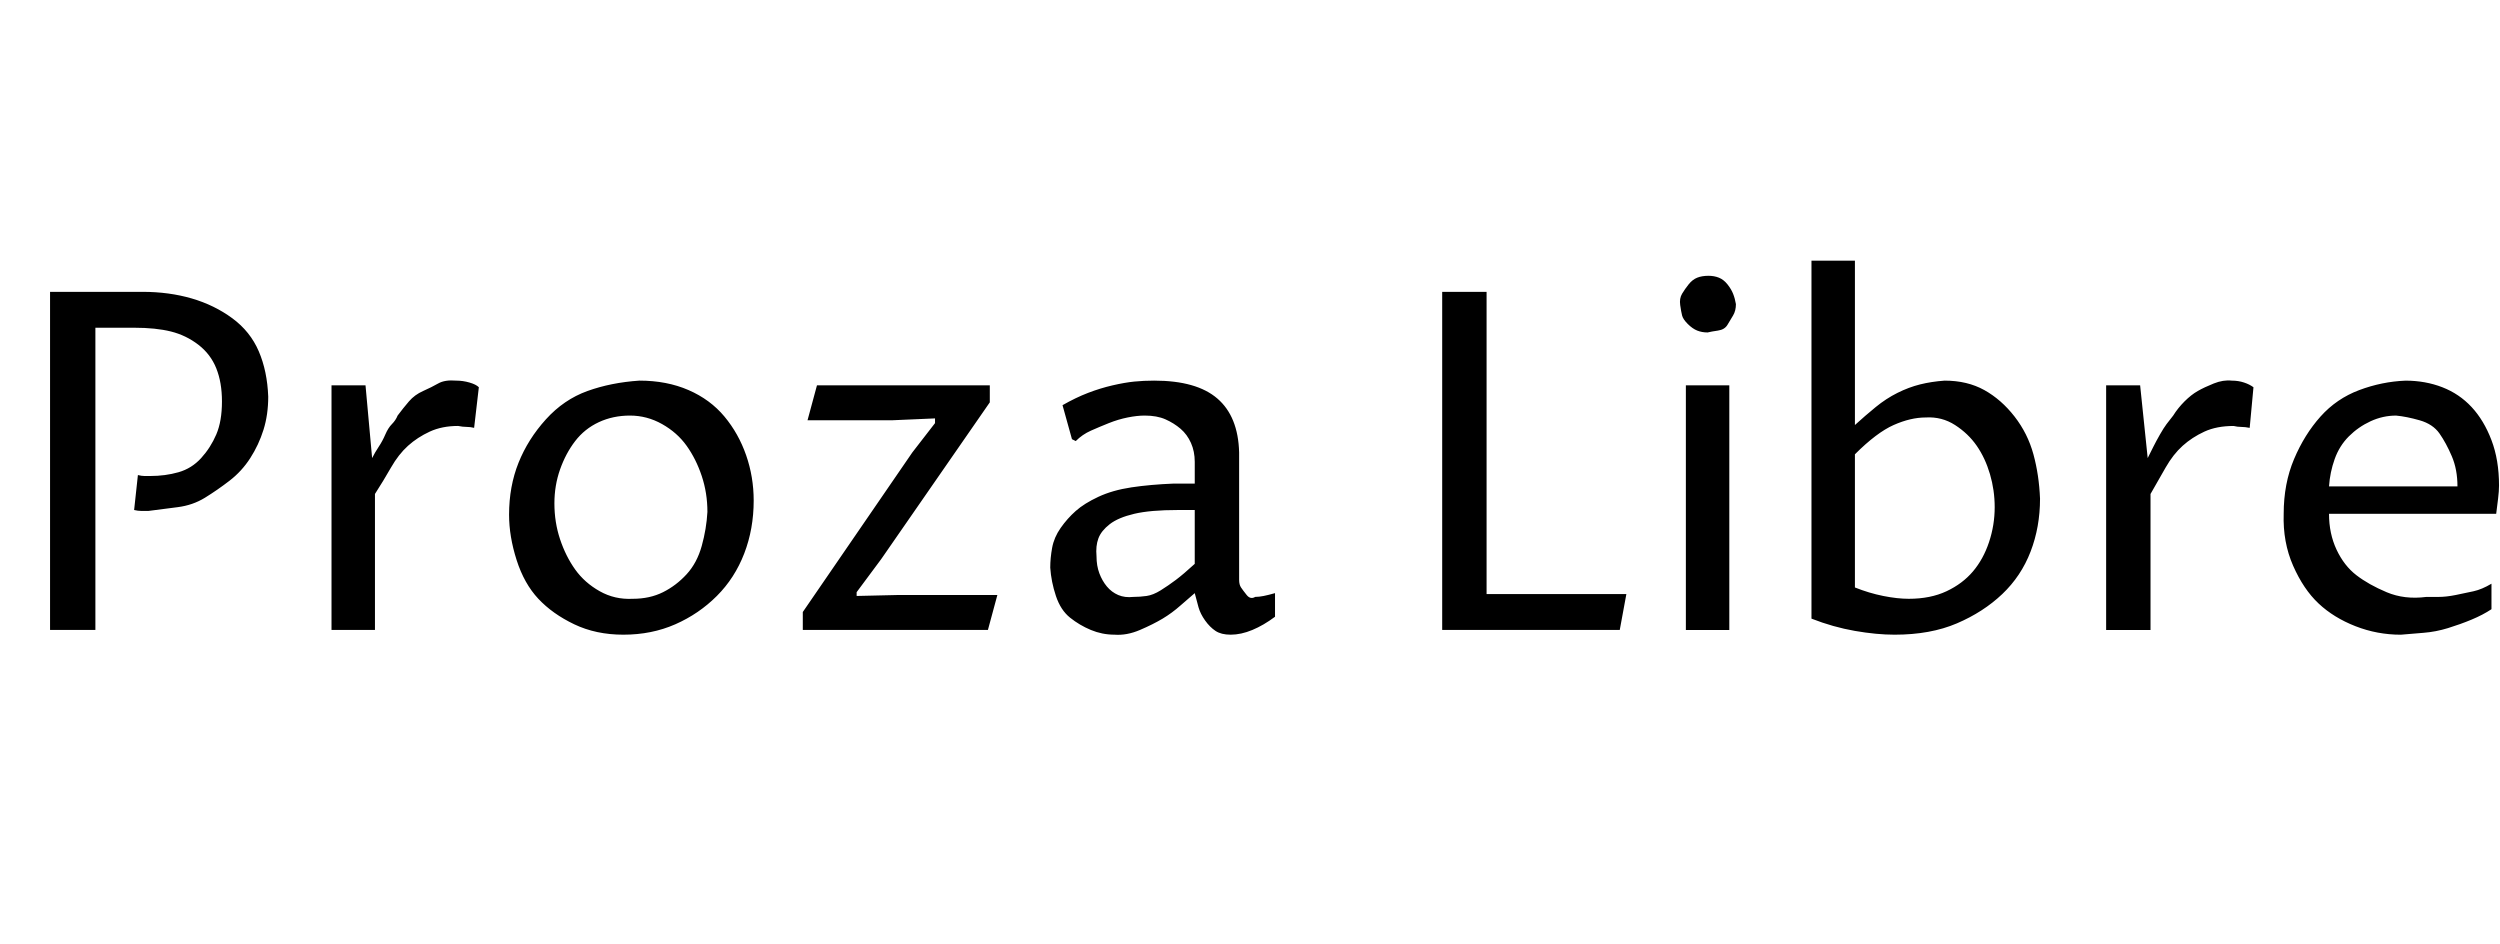 <svg id="fnt-Proza Libre" viewBox="0 0 2647 1000" xmlns="http://www.w3.org/2000/svg"><path id="proza-libre" class="f" d="M101 347v320h-48v-358h98q28 0 52 7t43 21 28 35 10 48q0 19-5 35t-14 30-22 24-26 18-29 10-31 4q-3 0-7 0t-8-1l4-37q4 1 7 1t6 0q16 0 30-4t24-15 16-25 6-35q0-20-6-35t-19-25-29-14-39-4h-41m250 320v-259h36l7 77q3-6 7-12t7-13 7-11 6-9q6-8 12-15t15-11 16-8 19-3q7 0 14 2t10 5l-5 43q-4-1-8-1t-9-1q-17 0-30 6t-23 15-18 23-17 28v144h-46m309 5q-29 0-52-11t-38-27-23-41-8-48q0-30 10-55t29-46 44-30 55-11q29 0 52 10t38 28 23 41 8 48q0 30-10 56t-29 45-44 30-55 11m10-38q18 0 32-7t25-19 16-30 6-36q0-20-6-38t-16-32-26-23-34-9q-18 0-33 7t-25 20-16 30-6 36q0 20 6 38t16 32 26 23 35 8m180 33v-19l116-169 24-31v-5l-46 2h-89l10-37h183v18l-115 166-26 35v4l43-1h106l-10 37h-196m415-39q-6 5-15 13t-19 14-24 12-27 5q-13 0-25-5t-22-13-15-23-6-30q0-10 2-21t9-21 16-18 24-15 35-10 45-4h22v-23q0-11-4-20t-11-15-16-10-22-4q-8 0-18 2t-20 6-19 8-16 11l-4-2-10-36q14-8 27-13t26-8 23-4 21-1q45 0 67 19t23 57v127q0 3 0 8t2 8 6 8 9 2q4 0 9-1t12-3v25q-12 9-24 14t-23 5q-10 0-16-4t-11-11-7-14-4-15m0-31v-57h-18q-29 0-46 4t-26 11-12 15-2 19q0 10 3 18t8 14 12 9 16 2q7 0 14-1t15-6 16-11 20-17m450 70h-188v-358h47v320h148l-7 38m70 0v-259h46v259h-46m23-315q-6 0-11-2t-10-7-6-9-2-11 2-12 7-10 9-7 12-2q6 0 11 2t9 7 6 10 3 11q0 7-3 12t-6 10-10 6-11 2m110 303v-379h46v174q11-10 22-19t23-15 24-9 26-4q24 0 42 10t32 28 20 40 7 47q0 30-10 56t-30 45-48 31-66 12q-19 0-42-4t-46-13m46-174v141q15 6 30 9t27 3q23 0 40-8t28-21 17-31 6-37q0-18-5-35t-14-30-23-22-31-8q-16 0-34 8t-41 31m266 186v-259h36l8 77q3-6 6-12t7-13 7-11 7-9q5-8 12-15t14-11 17-8 19-3q7 0 13 2t10 5l-4 43q-5-1-9-1t-8-1q-18 0-31 6t-23 15-18 23-16 28v144h-47m408-49v27q-9 6-21 11t-25 9-26 5-24 2q-25 0-48-9t-39-24-27-40-10-55q0-32 11-58t28-45 41-28 49-10q21 0 39 7t31 21 21 35 8 48q0 6-1 14t-2 16h-177q0 21 8 38t21 27 32 18 42 5q5 0 13 0t18-2 19-4 19-8m-172-103h136q0-18-6-32t-13-24-21-14-25-5q-14 0-27 6t-23 16-15 24-6 29" />
</svg>